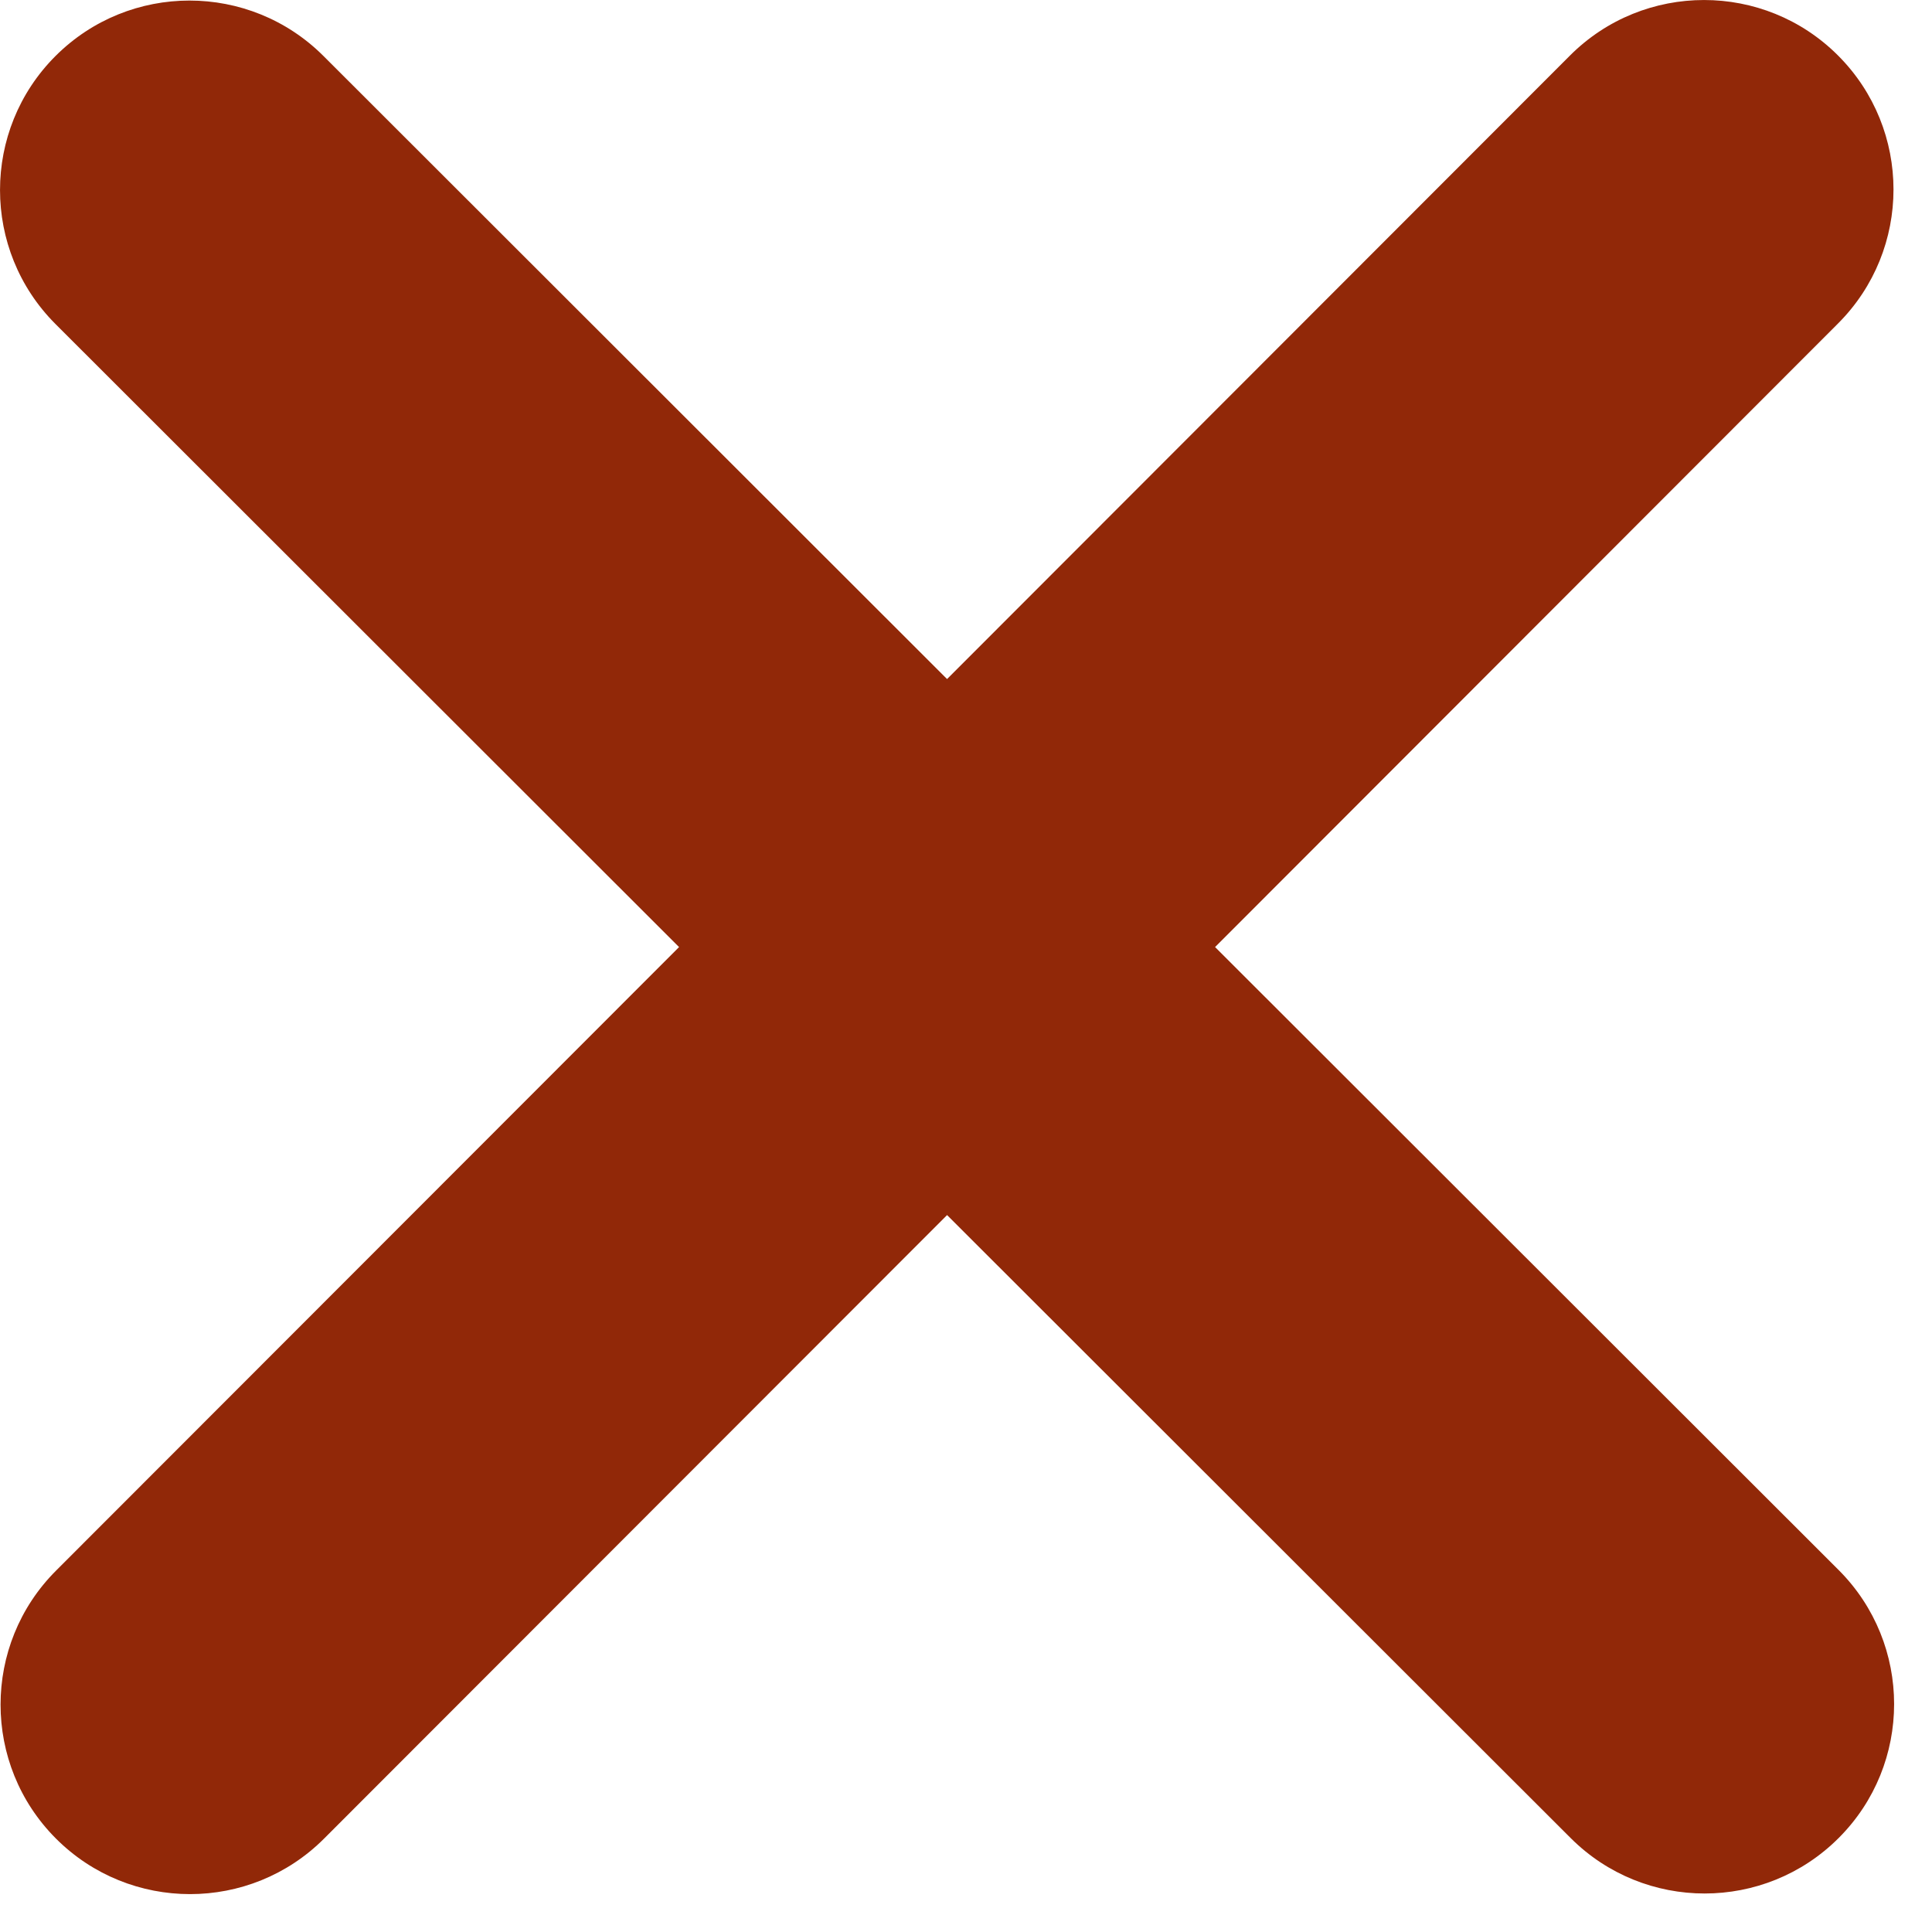 <svg width="25" height="25" viewBox="0 0 25 25" fill="none" xmlns="http://www.w3.org/2000/svg">
<path d="M23.784 4.186C24.741 3.229 24.741 1.675 23.784 0.718C22.828 -0.239 21.273 -0.239 20.316 0.718L12.255 8.787L4.186 0.725C3.229 -0.232 1.675 -0.232 0.718 0.725C-0.239 1.682 -0.239 3.236 0.718 4.193L8.787 12.255L0.725 20.324C-0.232 21.281 -0.232 22.835 0.725 23.792C1.682 24.749 3.236 24.749 4.193 23.792L12.255 15.723L20.324 23.784C21.281 24.741 22.835 24.741 23.792 23.784C24.749 22.828 24.749 21.273 23.792 20.316L15.723 12.255L23.784 4.186Z" fill="#912808"/>
</svg>
